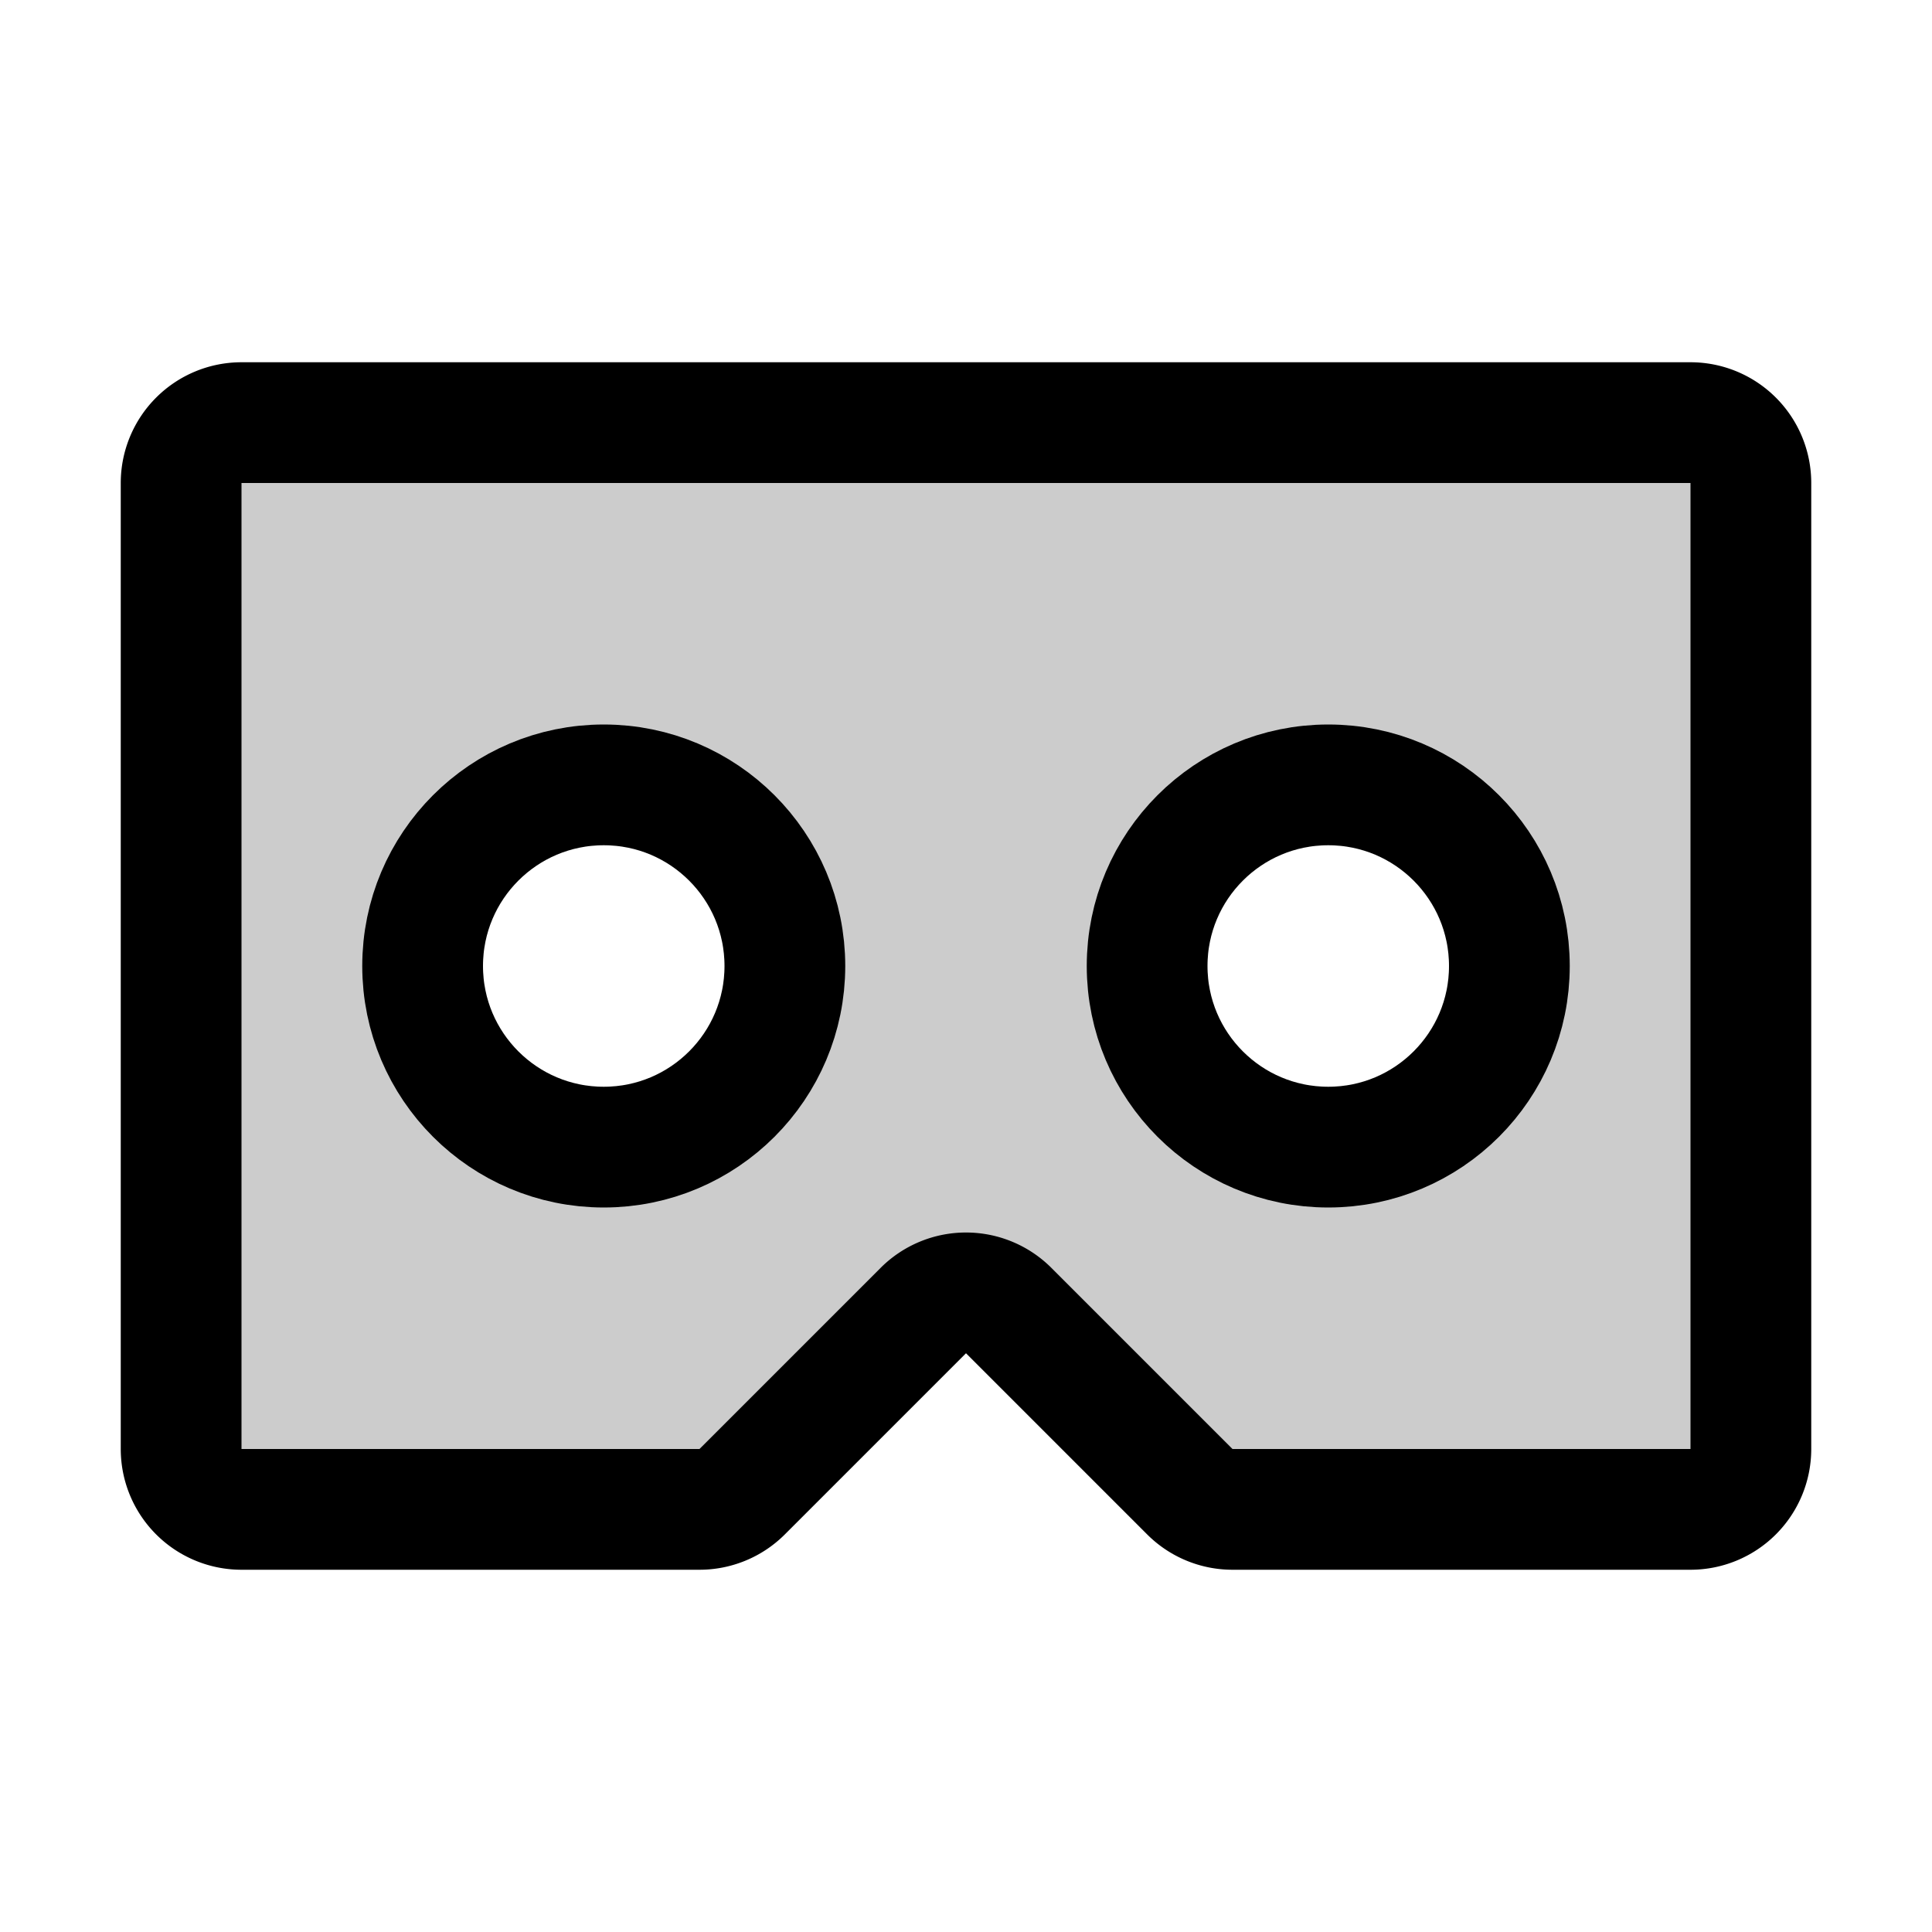 <svg xmlns="http://www.w3.org/2000/svg" viewBox="0 0 256 256"><path fill="none" d="M0 0h256v256H0z"/><path d="M224 56H32a8 8 0 0 0-8 8v128a8 8 0 0 0 8 8h60.69a8 8 0 0 0 5.65-2.34l24-24a8 8 0 0 1 11.32 0l24 24a8 8 0 0 0 5.65 2.34H224a8 8 0 0 0 8-8V64a8 8 0 0 0-8-8ZM80 152a24 24 0 1 1 24-24 24 24 0 0 1-24 24Zm96 0a24 24 0 1 1 24-24 24 24 0 0 1-24 24Z" opacity=".2"/><path fill="none" stroke="currentColor" stroke-linecap="round" stroke-linejoin="round" stroke-width="16" d="M24 192V64a8 8 0 0 1 8-8h192a8 8 0 0 1 8 8v128a8 8 0 0 1-8 8h-60.69a8 8 0 0 1-5.65-2.34l-24-24a8 8 0 0 0-11.32 0l-24 24a8 8 0 0 1-5.65 2.34H32a8 8 0 0 1-8-8Z"/><circle cx="80" cy="128" r="24" fill="none" stroke="currentColor" stroke-linecap="round" stroke-linejoin="round" stroke-width="16"/><circle cx="176" cy="128" r="24" fill="none" stroke="currentColor" stroke-linecap="round" stroke-linejoin="round" stroke-width="16"/></svg>
